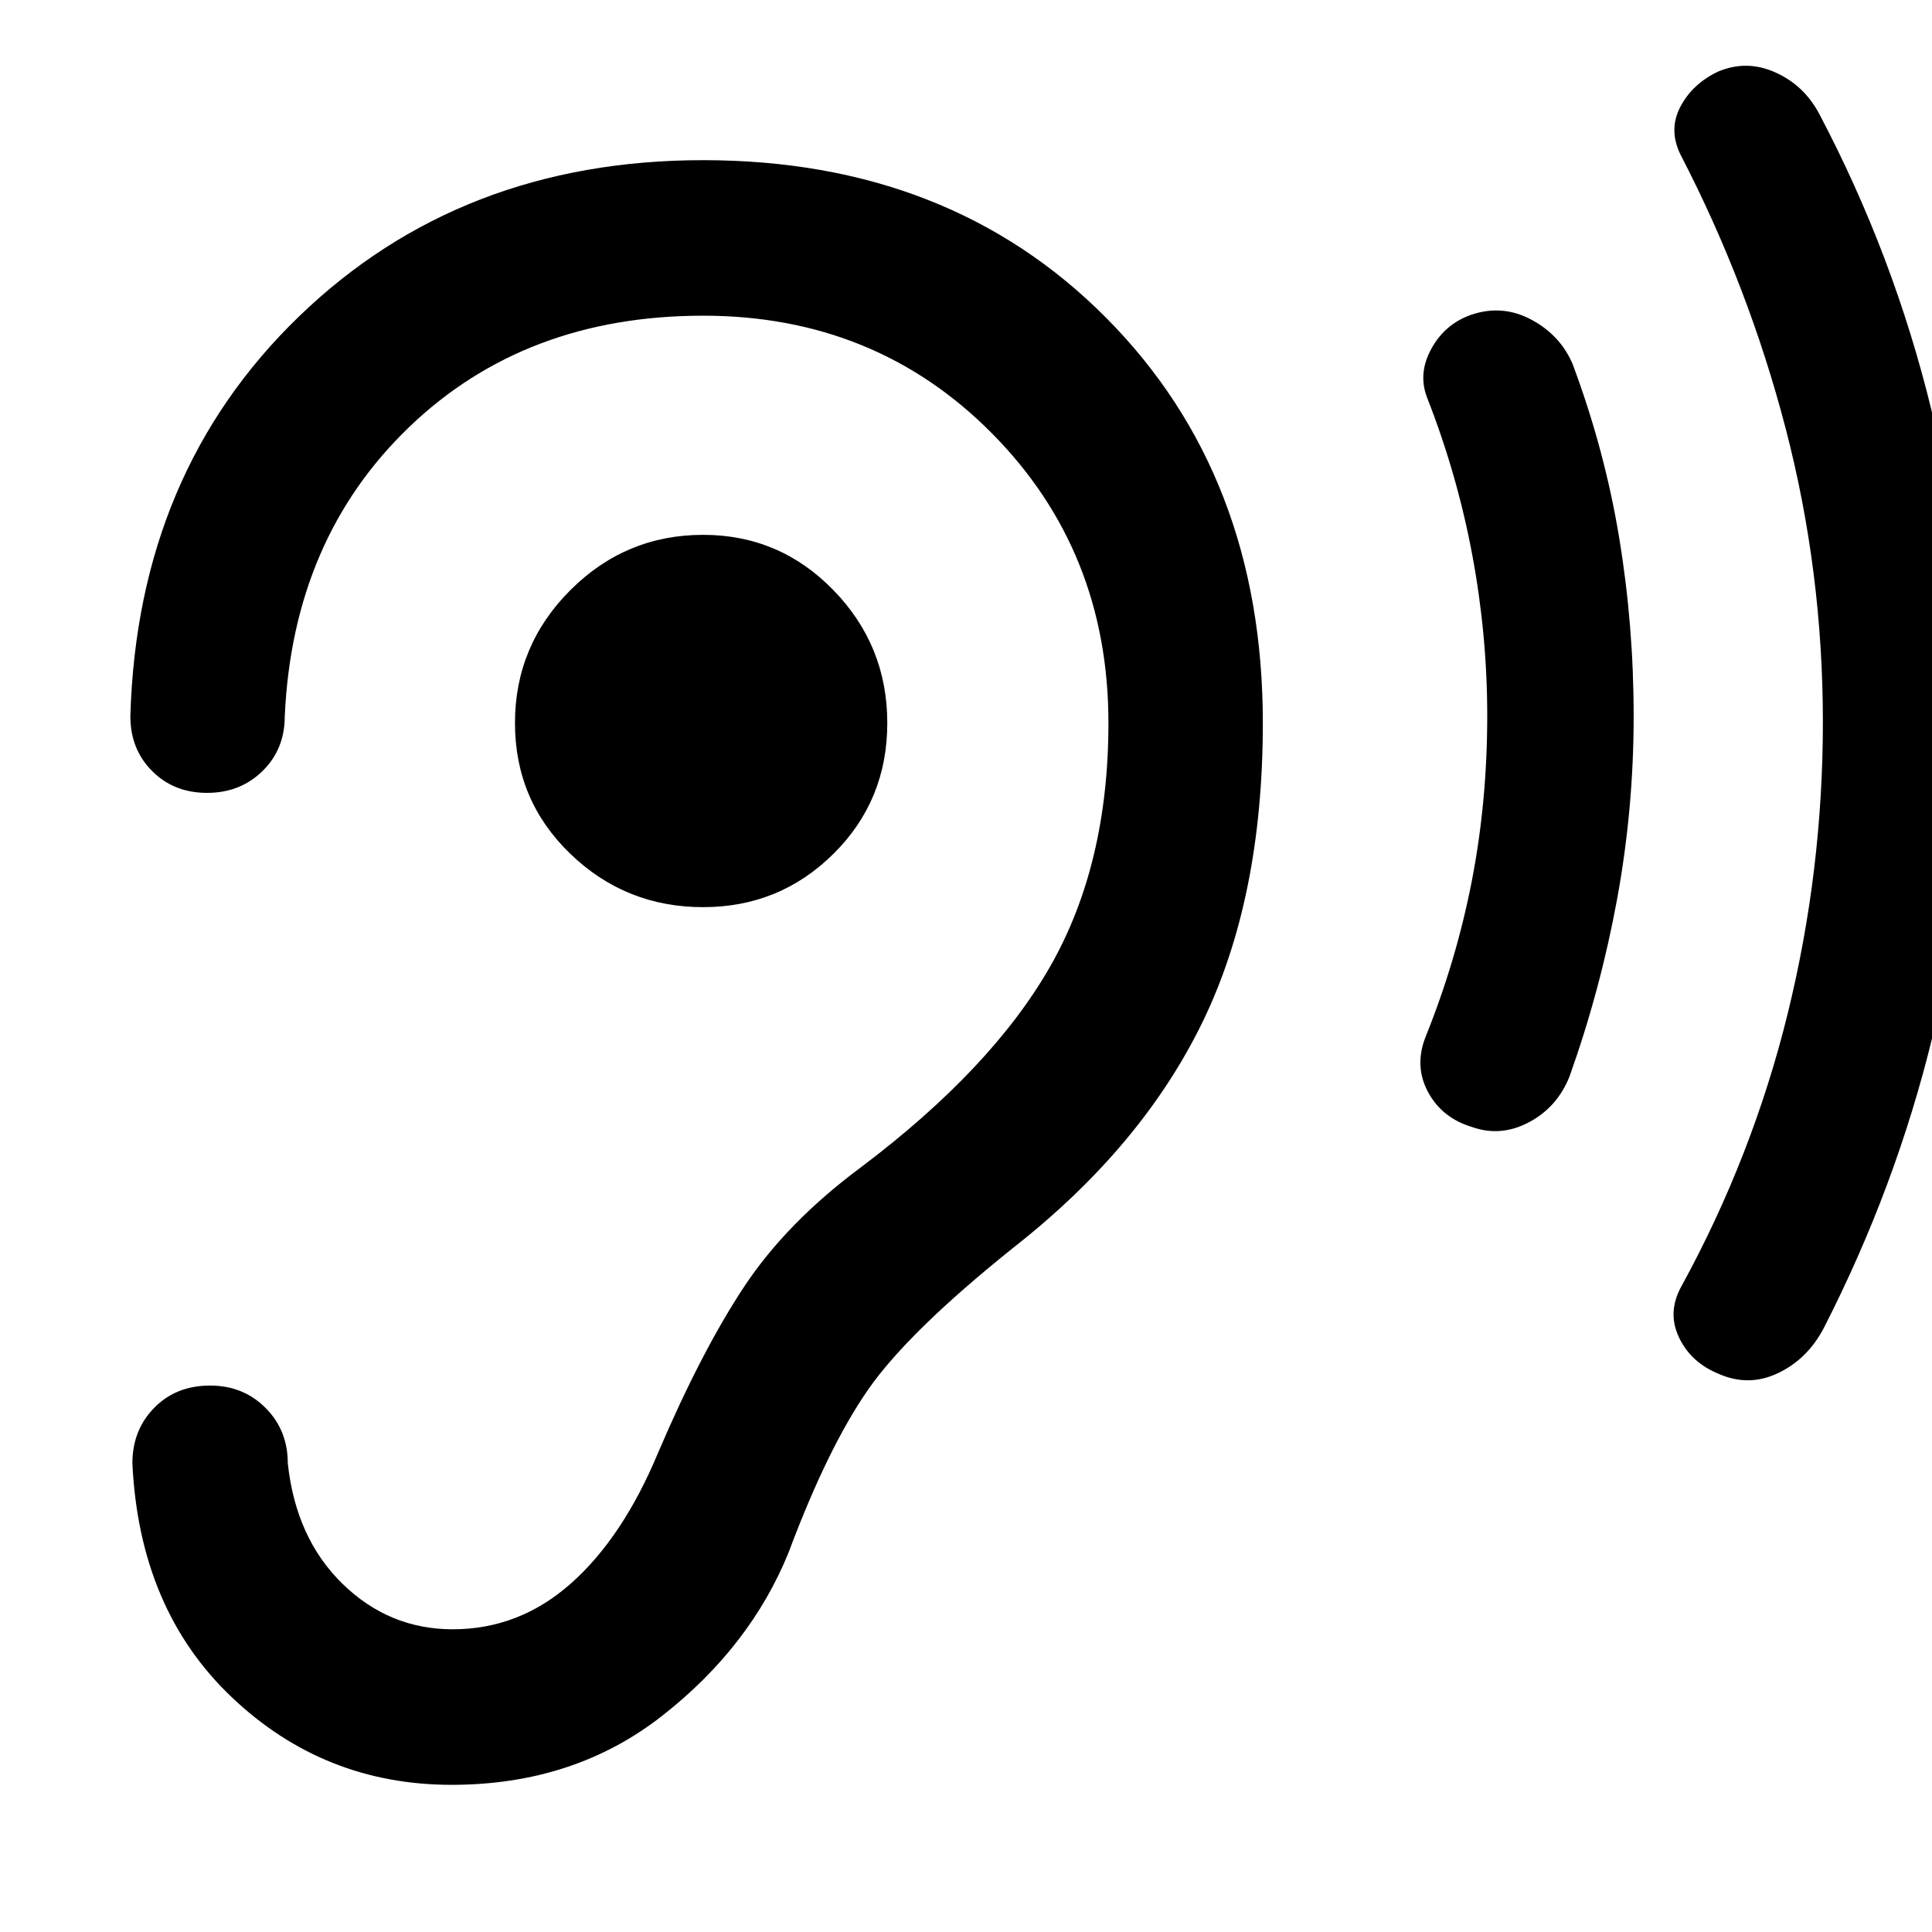 <svg xmlns="http://www.w3.org/2000/svg" height="48" viewBox="0 -960 960 960" width="48"><path d="M349.39-509.24q38 0 64.75-26.5t26.75-65q0-38.5-26.75-66t-64.75-27.5q-38.5 0-66 27.5t-27.5 66q0 38.5 27.5 65t66 26.5ZM731.41-400q-14.89-4.5-21.8-17.33-6.91-12.82-1.35-27.21 15.37-38.07 23.06-77.63Q739-561.74 739-604.3q0-40-7.4-79.75t-22.27-77.82q-5-12.26 1.88-24.8 6.88-12.55 20.2-17.05 15.33-5.06 29.59 2.6t20.39 21.92q15.94 42.63 23.15 86.27 7.22 43.63 7.22 88.76 0 46.13-8.25 91.04-8.25 44.91-23.62 88.04-6.13 15.33-20.17 22.74-14.05 7.42-28.31 2.35ZM854-277.35q-13.83-5.63-19.74-18.14-5.91-12.51 1.22-25.34 35.43-64.76 52.87-135.73 17.43-70.98 17.43-144.68 0-74.69-18.43-145.61-18.44-70.91-52.24-136.17-6.13-12.33-.22-23.77 5.91-11.45 18.68-17.58 14.26-6.07 28.55.32 14.29 6.38 21.86 20.64 37.06 70.32 55.81 147.43 18.75 77.11 18.75 156.44 0 79.26-18.21 154.3-18.22 75.04-54.22 145.37-8.13 15.33-22.71 22.21-14.57 6.88-29.4.31Zm-711 44.44q0-16.46-11.08-27.54-11.07-11.07-27.53-11.07-16.96 0-27.78 11.07-10.83 11.08-10.83 27.54 3.44 72.56 49.3 116.17 45.85 43.61 109.31 43.61 60.89 0 104.69-34.33 43.79-34.32 62.79-81.19 19.5-52.13 39.56-80.95 20.07-28.81 72.5-70.75 63.31-49.74 93.44-111.46 30.13-61.73 30.13-148.93 0-122.96-77.83-201.31-77.82-78.36-200.28-78.36-120.46 0-200.81 77.65-80.36 77.65-83.8 198.63 0 16.46 10.83 27.28 10.82 10.83 27.28 10.83t27.53-10.83q11.08-10.82 11.08-27.28 4-88 61.64-143.5t146.25-55.5q85.54 0 143.47 58.42 57.92 58.43 57.92 143.97 0 70.31-28.97 121.01-28.96 50.71-93.96 99.71-36.87 27.37-58.06 59.33-21.18 31.97-42.75 82.47-17.5 42.07-43.24 64.94-25.74 22.87-58.84 22.87-31.61 0-54.79-22.62Q147-195.65 143-232.91Z"/></svg>